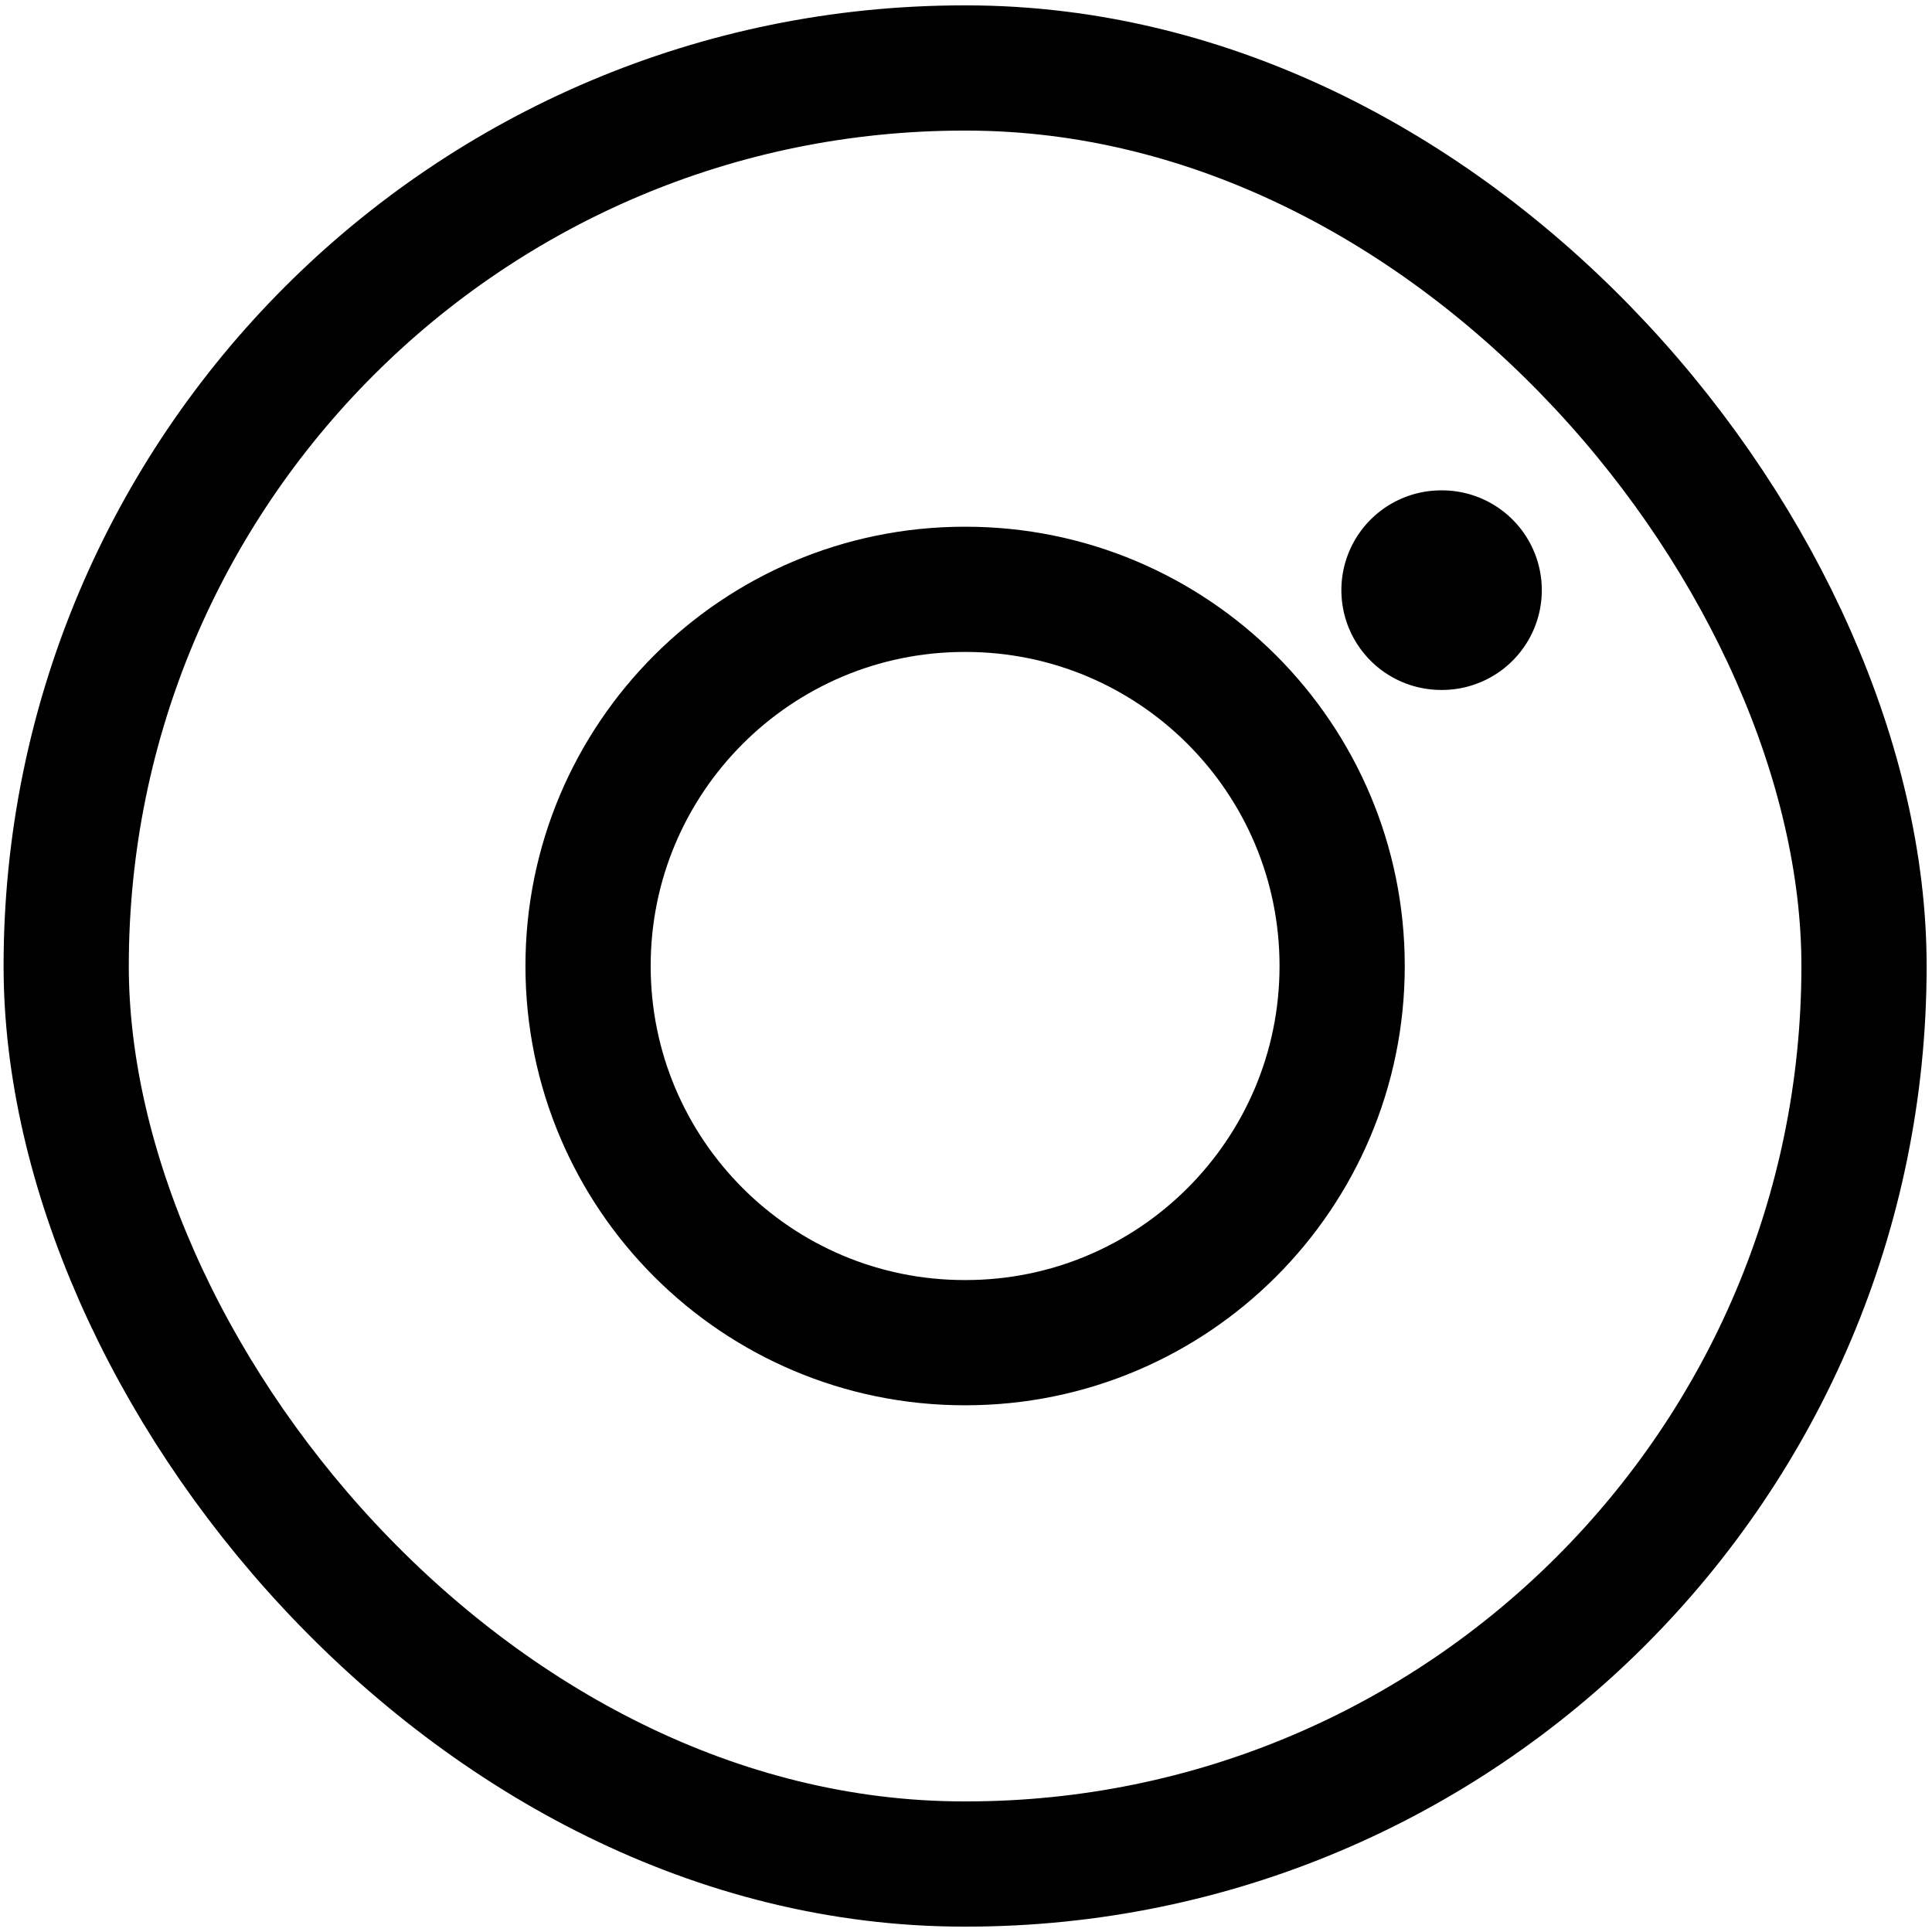 <svg xmlns="http://www.w3.org/2000/svg" width="1080" height="1080" viewBox="0 0 1080 1080">
<defs>
    <style>
      .cls-1, .cls-2 {
        fill: none;
        stroke: #000;
        stroke-linecap: round;
        stroke-linejoin: bevel;
        stroke-width: 70px;
      }

      .cls-2, .cls-3 {
        fill-rule: evenodd;
      }
    </style>
  </defs>
  <rect class="cls-1" x="37" y="38" width="1005" height="1004" rx="502" ry="502"/>
  <path id="Rectangle_1_copy" data-name="Rectangle 1 copy" class="cls-2" d="M539.29,329.439h0.42C656,329.439,750.271,423.71,750.271,540S656,750.561,539.71,750.561h-0.42C423,750.561,328.729,656.29,328.729,540S423,329.439,539.29,329.439Z"/>
  <path class="cls-3" d="M805.854,274.126h0.007a55.778,55.778,0,1,1,0,111.555h-0.007A55.778,55.778,0,1,1,805.854,274.126Z"/>
</svg>
